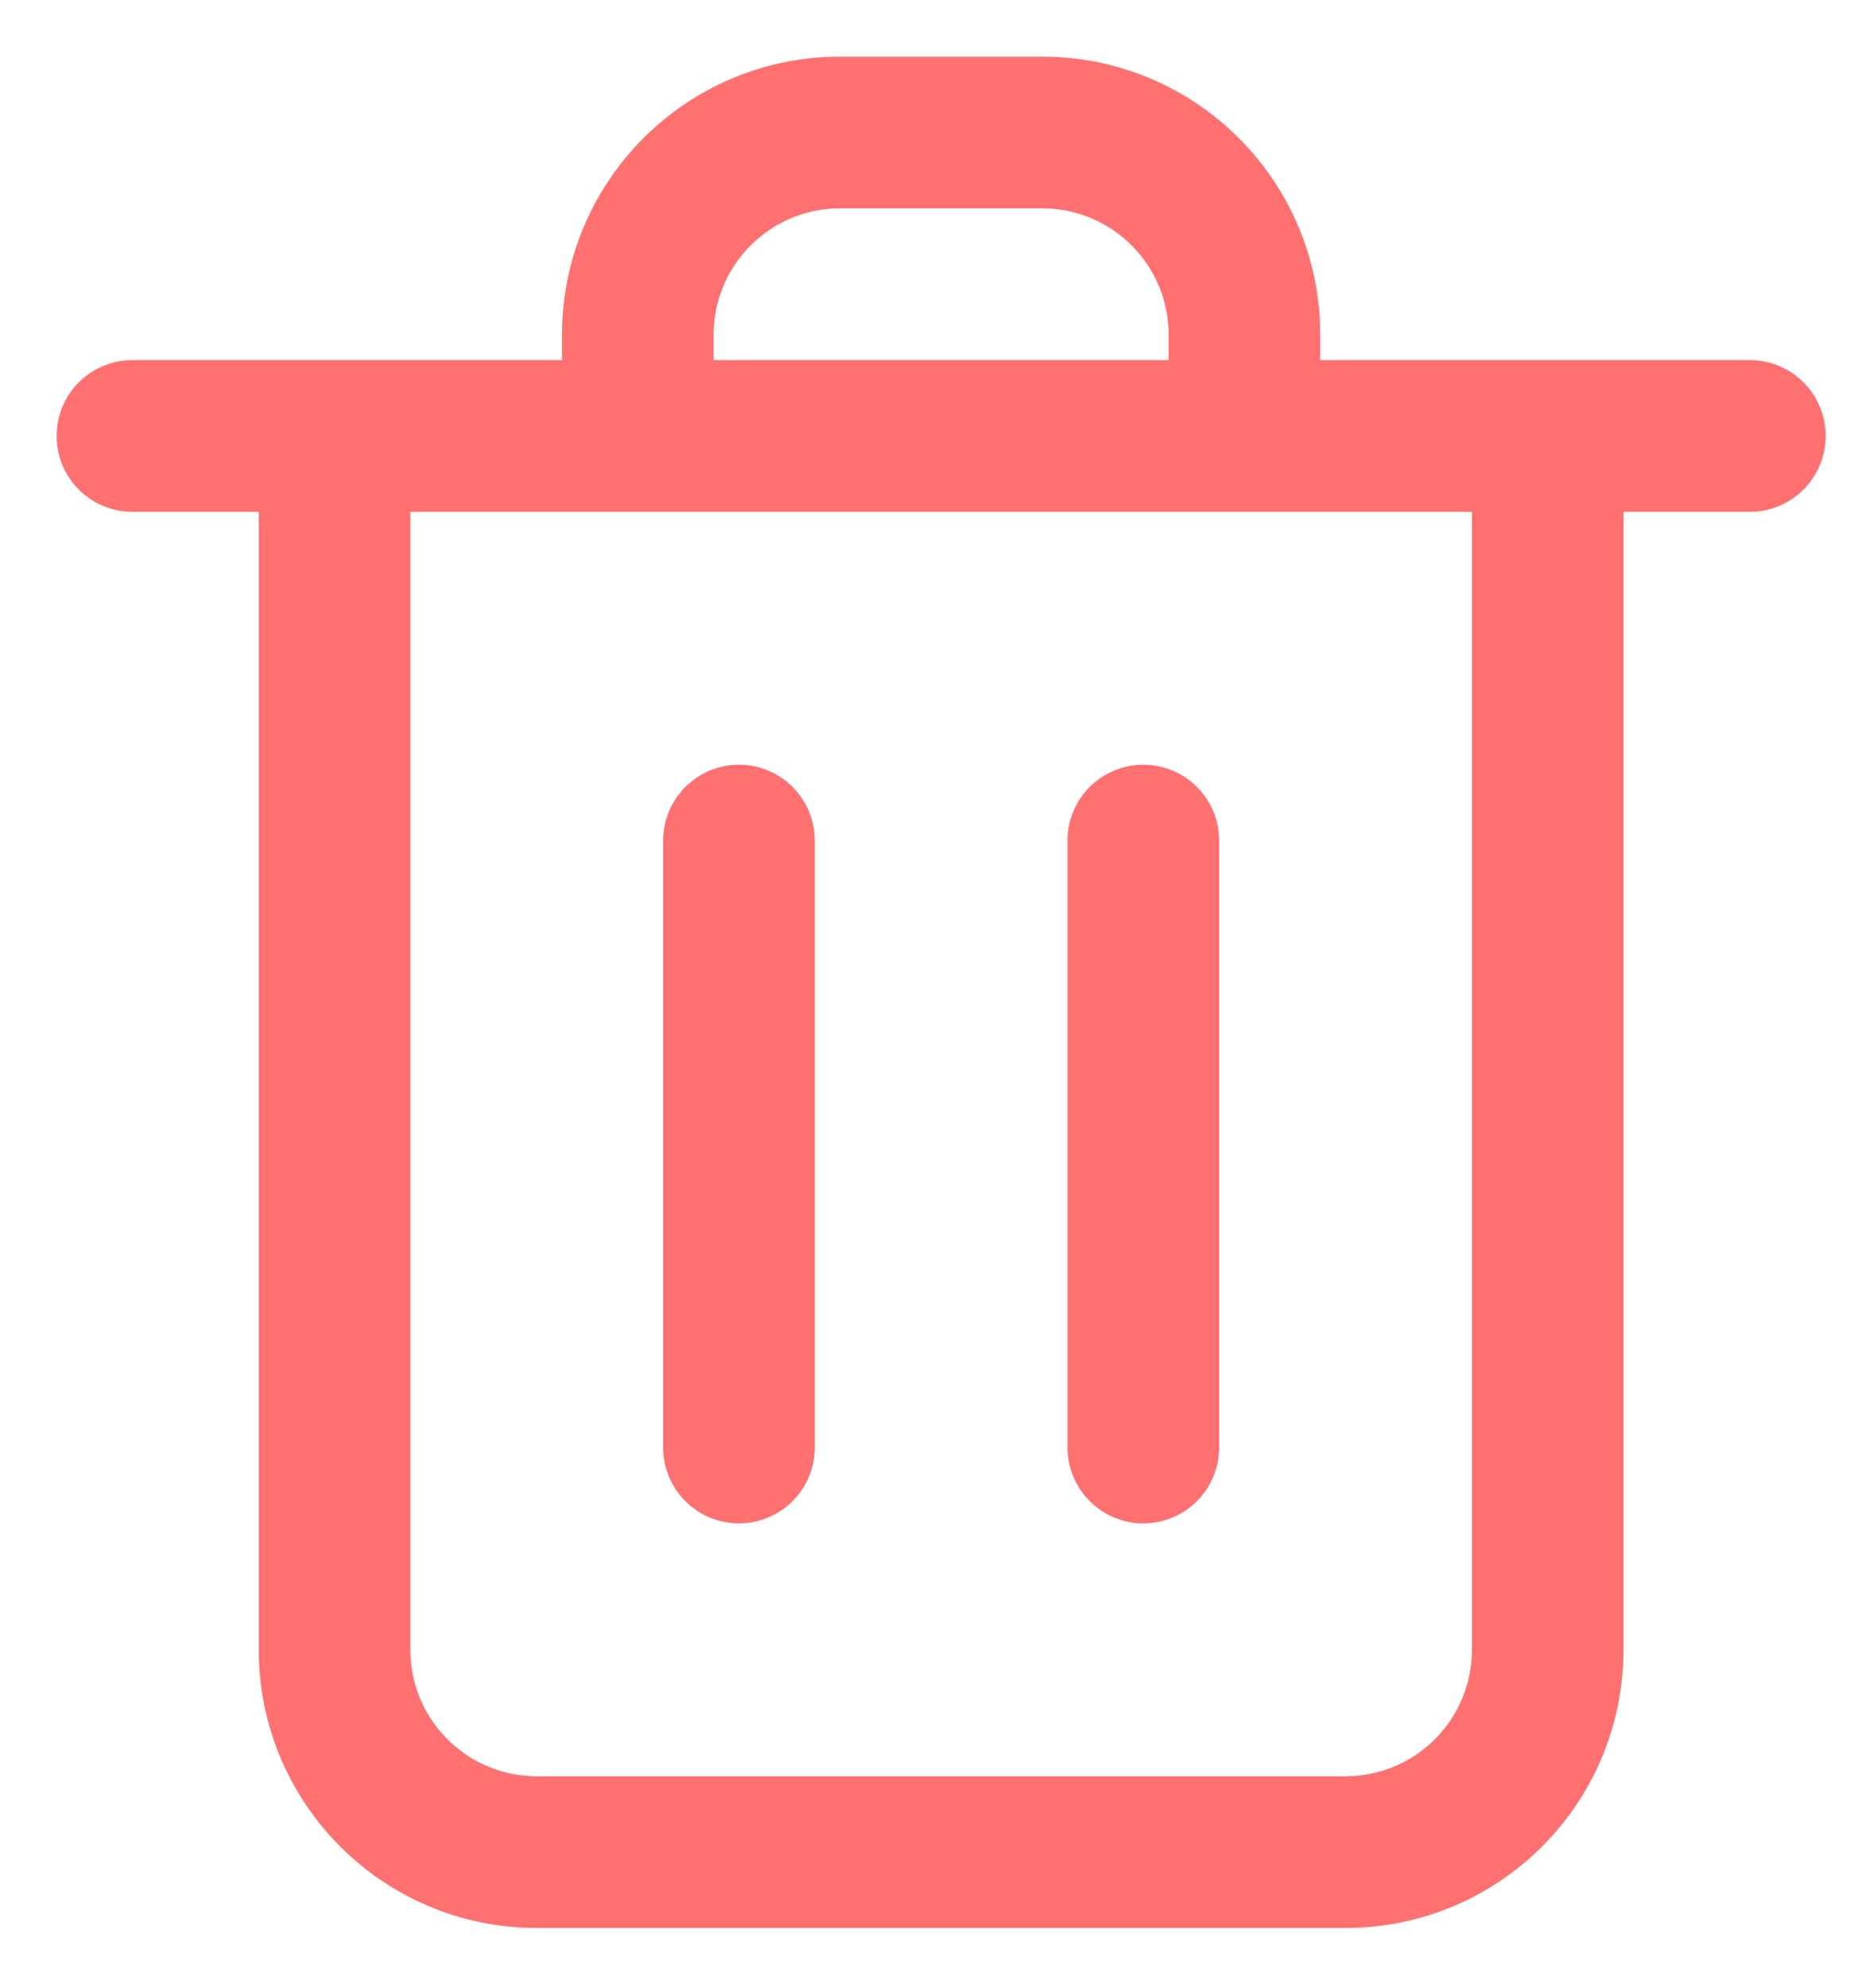 <svg width="28" height="30" viewBox="0 0 28 30" fill="none" xmlns="http://www.w3.org/2000/svg">
<path d="M23.374 6.58V24.9C23.374 26.587 22.007 27.954 20.32 27.954H8.107C6.42 27.954 5.053 26.587 5.053 24.9V6.58M18.794 6.58V5.053C18.794 3.367 17.427 2 15.74 2H12.687C11.001 2 9.633 3.367 9.633 5.053V6.58M2 6.58H26.427M11.16 12.687V21.847M17.267 12.687V21.847" stroke="#FF7070" stroke-width="2.29" stroke-linecap="round" stroke-linejoin="round"/>
</svg>
